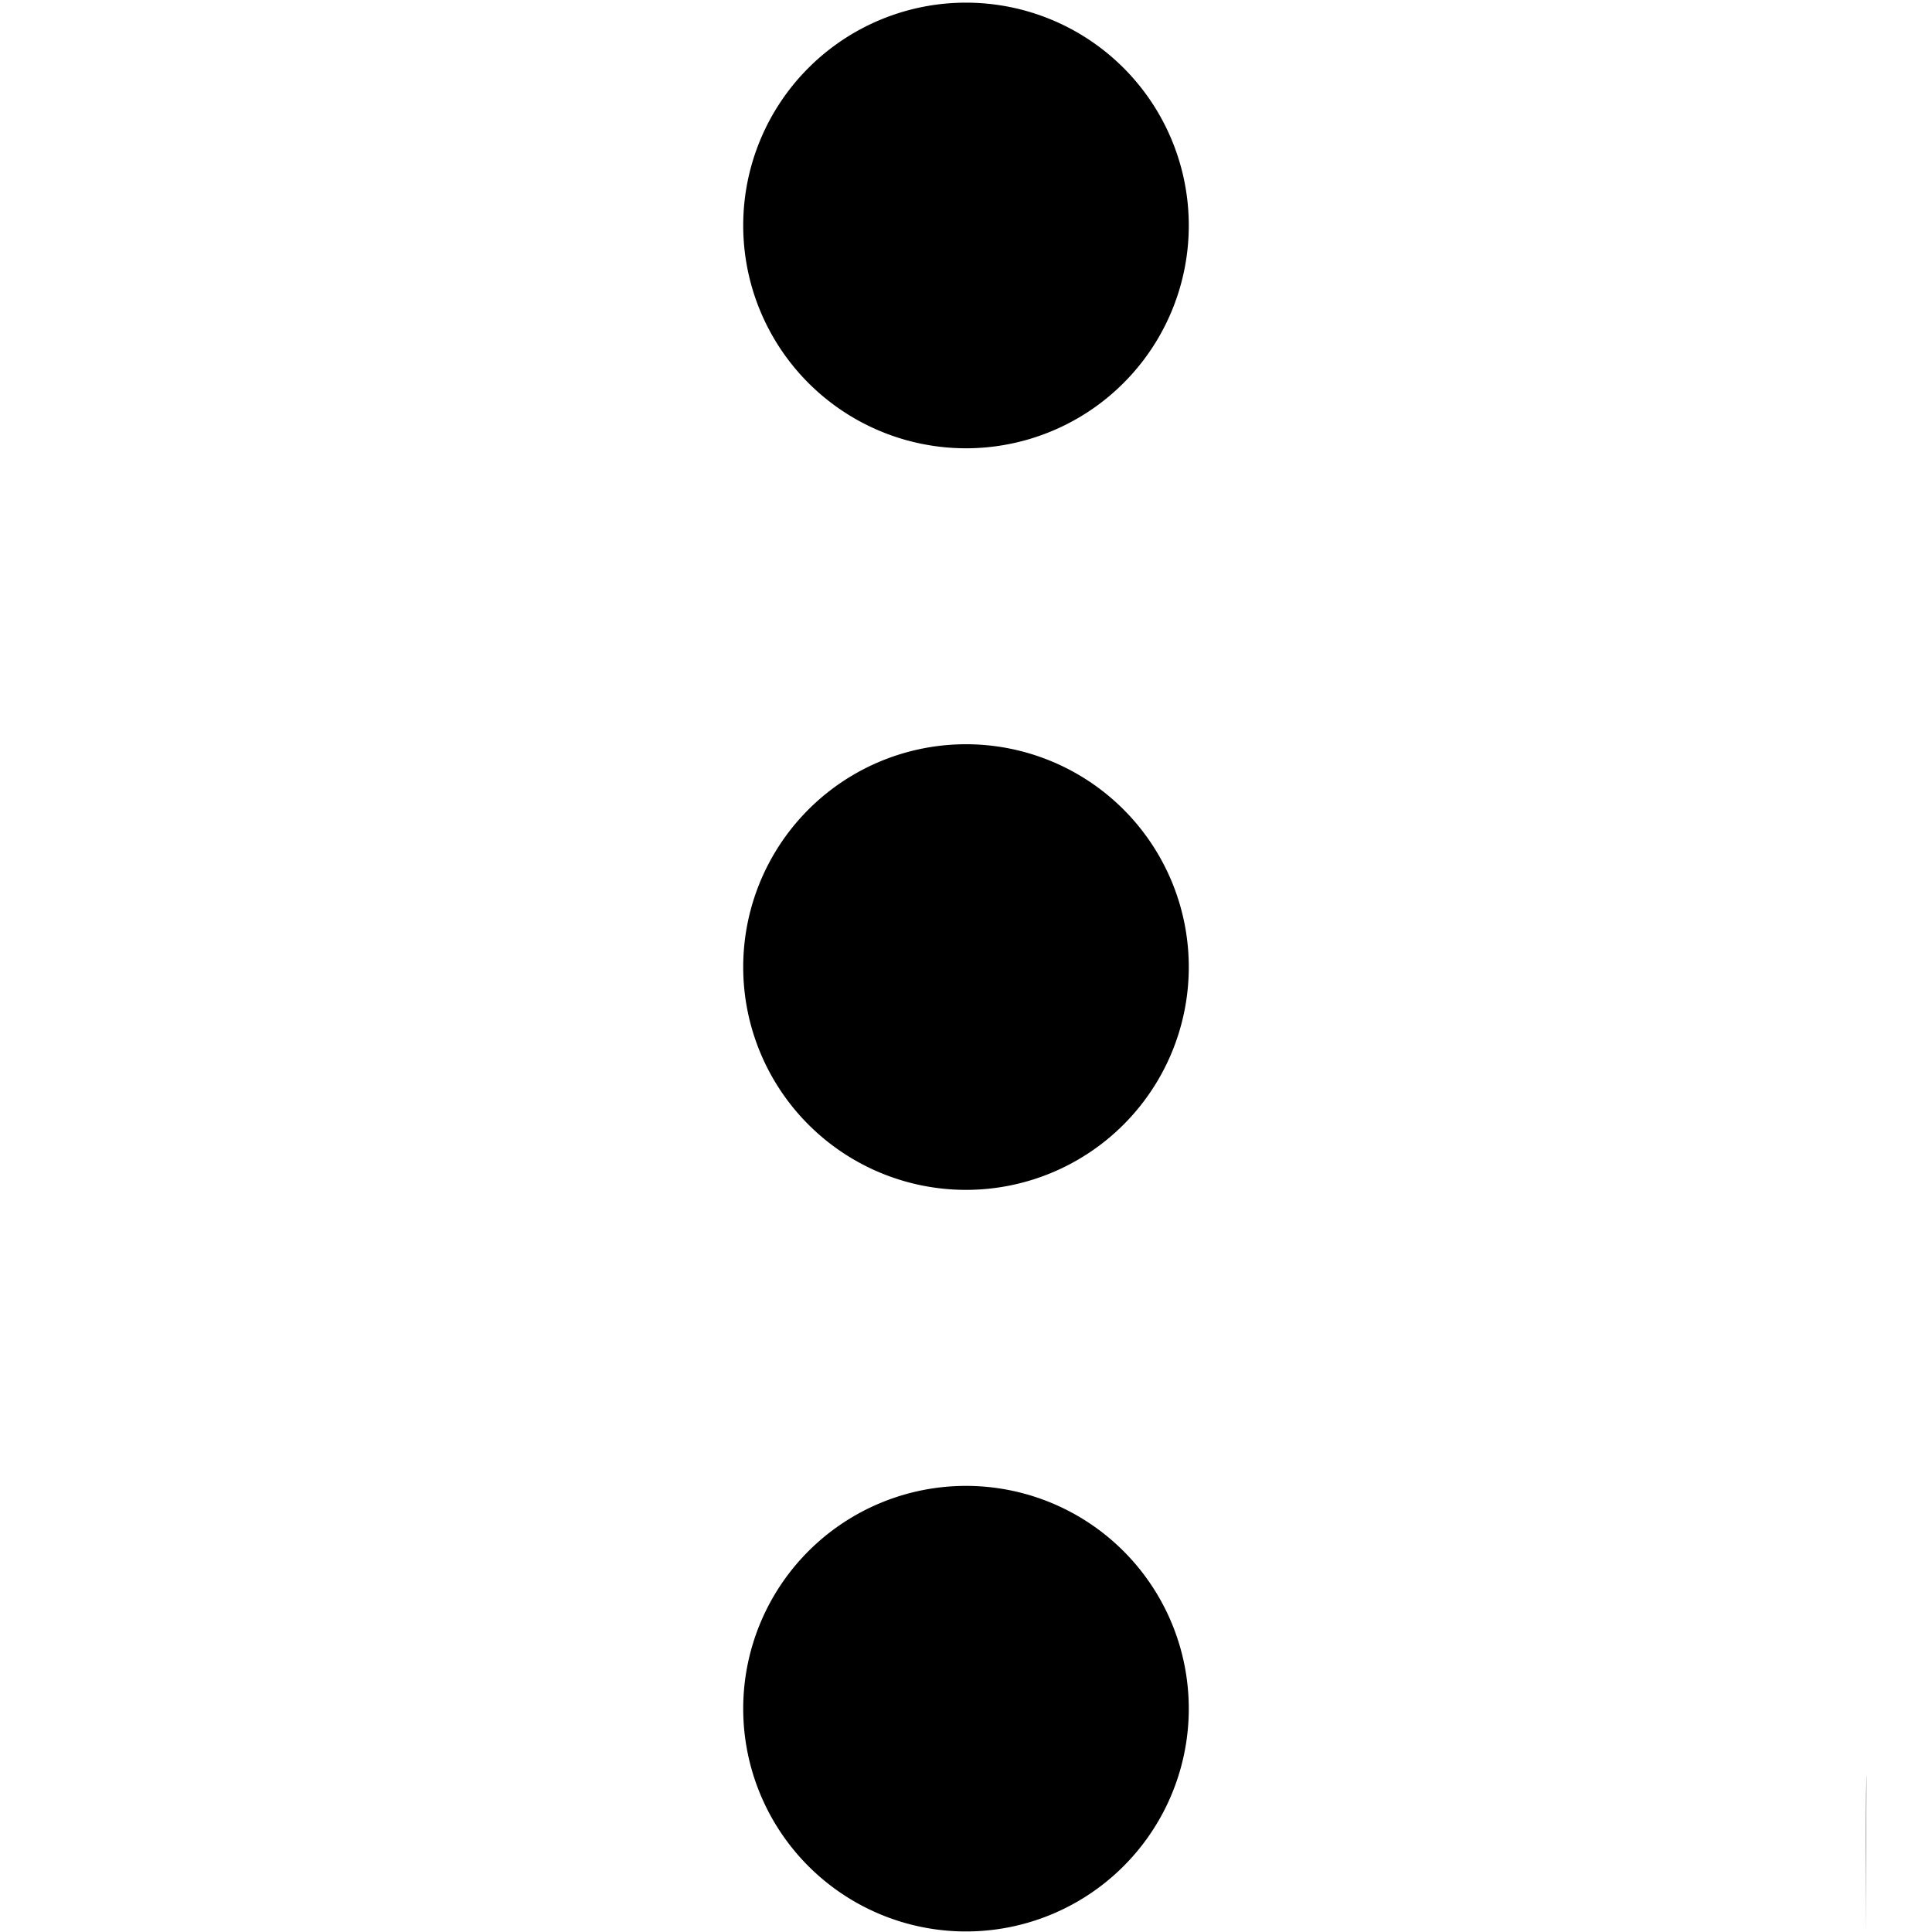<?xml version="1.0" encoding="UTF-8" standalone="no"?>
<!-- Created with Inkscape (http://www.inkscape.org/) -->

<svg
   width="32"
   height="32"
   viewBox="0 0 32 32"
   version="1.1"
   id="svg1"
   inkscape:export-filename="MoreOptionsIcon.svg"
   inkscape:export-xdpi="96"
   inkscape:export-ydpi="96"
   xmlns:inkscape="http://www.inkscape.org/namespaces/inkscape"
   xmlns:sodipodi="http://sodipodi.sourceforge.net/DTD/sodipodi-0.dtd"
   xmlns="http://www.w3.org/2000/svg"
   xmlns:svg="http://www.w3.org/2000/svg">
  <sodipodi:namedview
     id="namedview1"
     pagecolor="#505050"
     bordercolor="#eeeeee"
     borderopacity="1"
     inkscape:showpageshadow="0"
     inkscape:pageopacity="0"
     inkscape:pagecheckerboard="0"
     inkscape:deskcolor="#505050"
     inkscape:document-units="px"
     showguides="true"
     inkscape:export-bgcolor="#ffffff00">
    <sodipodi:guide
       position="0.344,16"
       orientation="0,-1"
       id="guide7"
       inkscape:locked="false" />
    <sodipodi:guide
       position="15.998,36.243"
       orientation="1,5.046015e-05"
       id="guide10"
       inkscape:locked="false" />
  </sodipodi:namedview>
  <defs
     id="defs1" />
  <g
     inkscape:label="Layer 1"
     inkscape:groupmode="layer"
     id="layer1">
    <path
       style="fill:#000000"
       d="m 30.904,31.995 c 0,-2.588 0.011,-2.6 0.011,-2.6 v -0.03"
       id="path1" />
    <path
       id="path3"
       d="M 19.69,3.734 A 3.69,3.69 0 0 1 16,7.425 3.69,3.69 0 0 1 12.31,3.734 3.69,3.69 0 0 1 16,0.044 3.69,3.69 0 0 1 19.69,3.734 Z" />
    <path
       id="circle5"
       d="M 19.69,16.018 A 3.69,3.69 0 0 1 16,19.708 3.69,3.69 0 0 1 12.31,16.018 3.69,3.69 0 0 1 16,12.327 a 3.69,3.69 0 0 1 3.69,3.69 z" />
    <path
       id="circle6"
       d="M 19.69,28.301 A 3.69,3.69 0 0 1 16,31.991 3.69,3.69 0 0 1 12.31,28.301 3.69,3.69 0 0 1 16,24.611 a 3.69,3.69 0 0 1 3.69,3.69 z" />
  </g>
</svg>
